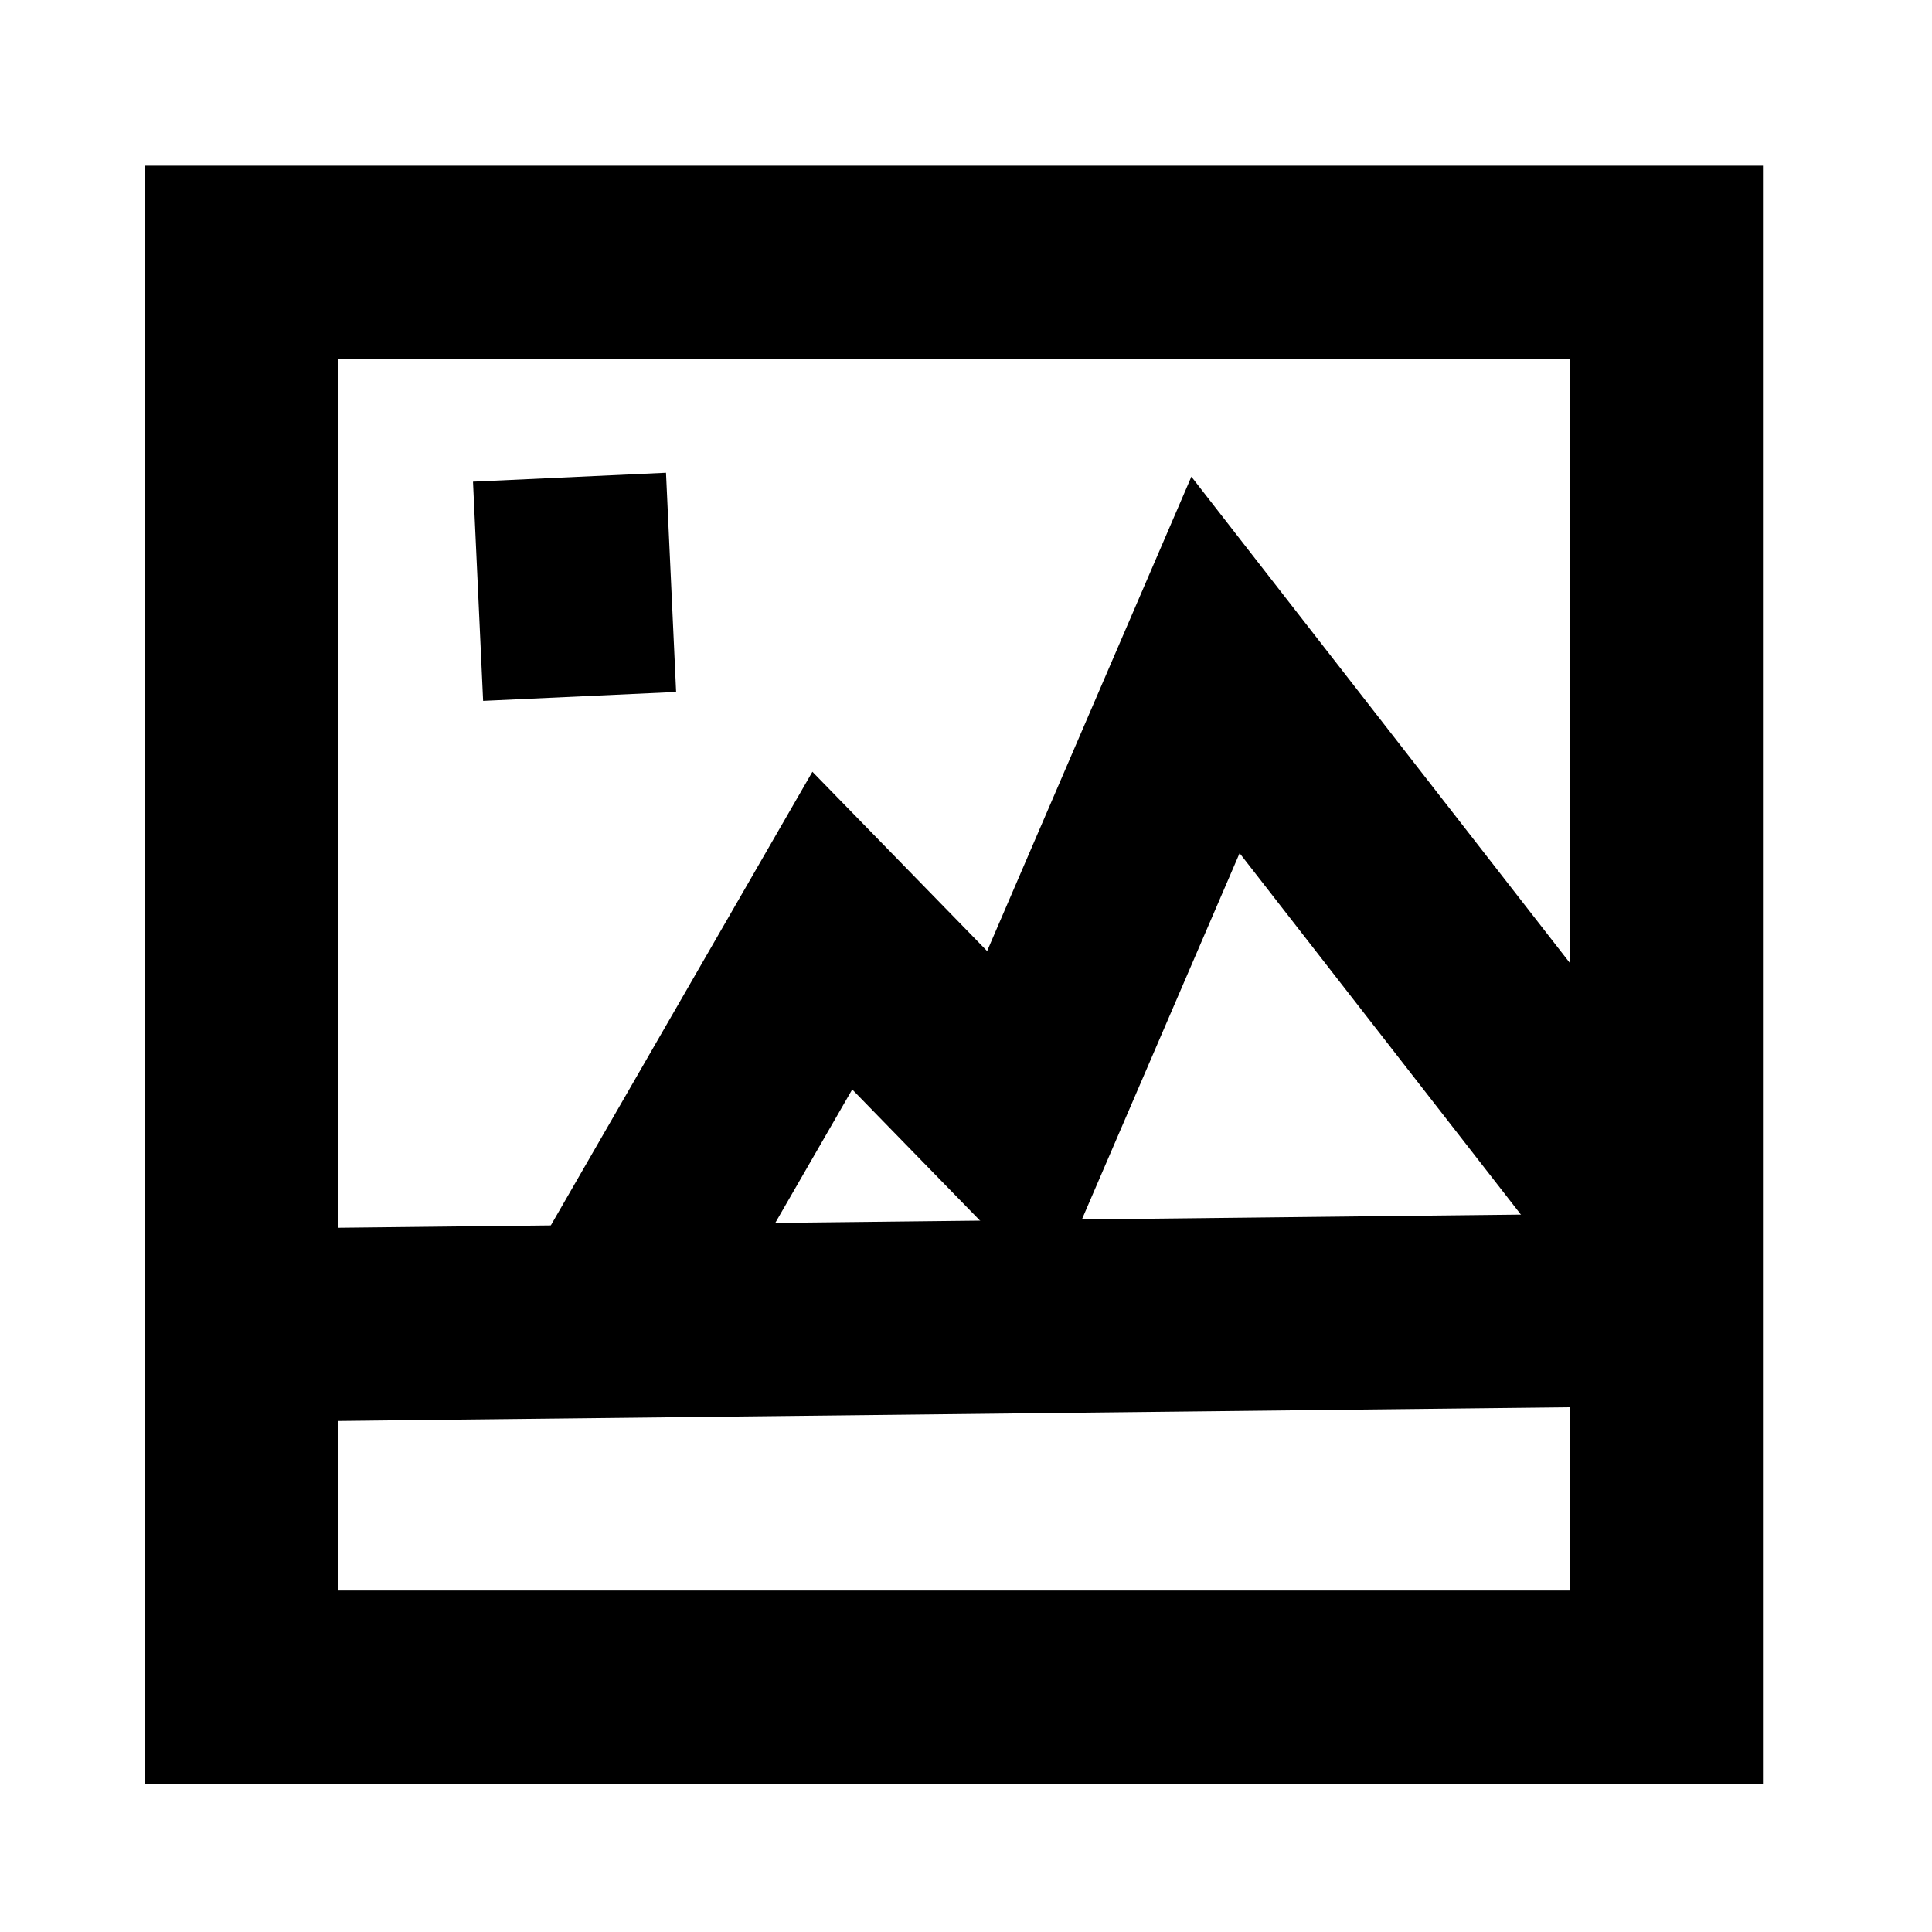 <?xml version="1.0" encoding="UTF-8"?><svg id="Layer_3" xmlns="http://www.w3.org/2000/svg" viewBox="0 0 80 80"><defs><style>.cls-1{fill:none;stroke:#000;stroke-miterlimit:10;stroke-width:8px;}</style></defs><rect class="cls-1" x="10" y="10.861" width="59" height="59"/><line class="cls-1" x1="12" y1="54.861" x2="70" y2="54.215"/><line class="cls-1" x1="23.582" y1="19.76" x2="24.001" y2="28.837"/><polyline class="cls-1" points="26.174 52.911 34.464 38.535 42.183 46.456 50.331 27.533 68.484 50.857"/></svg>